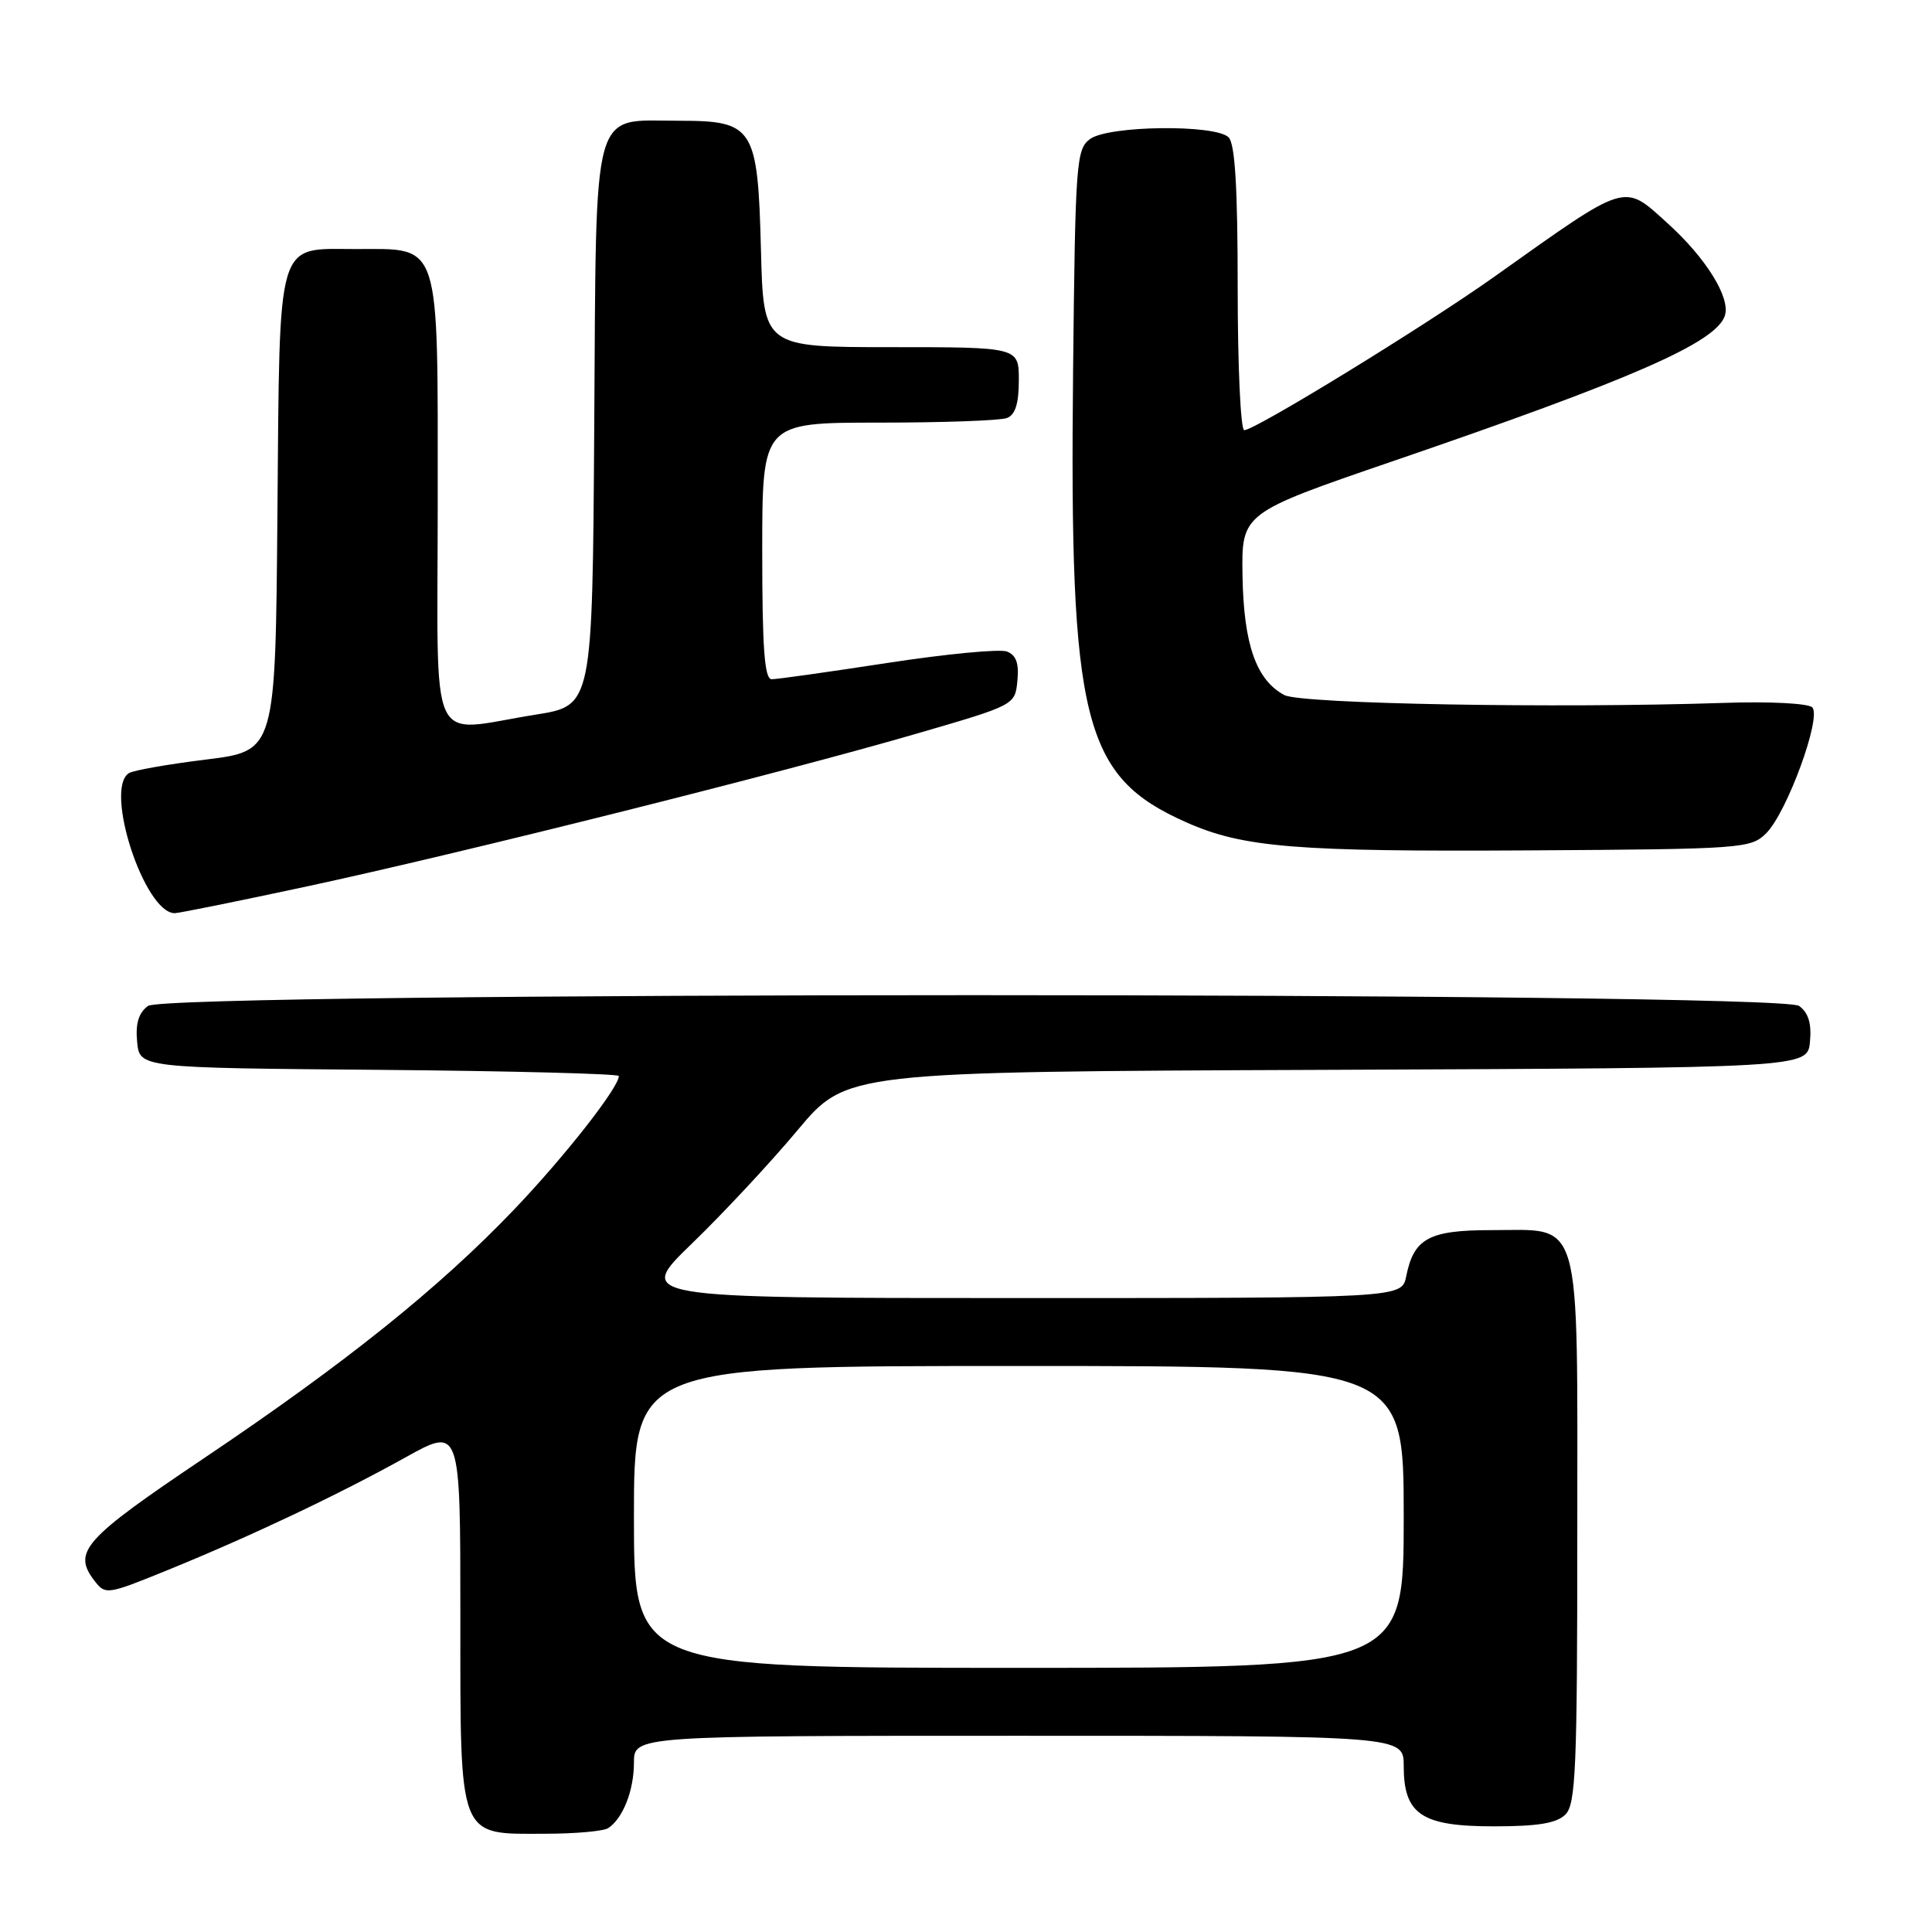 <?xml version="1.0" encoding="UTF-8" standalone="no"?>
<!DOCTYPE svg PUBLIC "-//W3C//DTD SVG 1.1//EN" "http://www.w3.org/Graphics/SVG/1.1/DTD/svg11.dtd" >
<svg xmlns="http://www.w3.org/2000/svg" xmlns:xlink="http://www.w3.org/1999/xlink" version="1.1" viewBox="0 0 256 256">
 <g >
 <path fill="currentColor"
d=" M 80.60 242.23 C 82.55 240.94 84.00 237.23 84.00 233.57 C 84.00 230.00 84.00 230.00 135.00 230.00 C 186.00 230.00 186.00 230.00 186.00 234.00 C 186.00 240.42 188.36 242.00 197.93 242.00 C 203.80 242.00 206.26 241.59 207.43 240.43 C 208.80 239.06 209.00 234.26 209.00 202.93 C 209.00 160.35 209.76 163.00 197.57 163.00 C 189.34 163.00 187.33 164.10 186.33 169.12 C 185.75 172.00 185.75 172.00 134.98 172.00 C 84.21 172.00 84.21 172.00 91.71 164.75 C 95.84 160.76 102.12 154.02 105.68 149.76 C 112.16 142.01 112.16 142.01 175.83 141.76 C 239.50 141.50 239.50 141.50 239.83 138.04 C 240.06 135.62 239.63 134.20 238.39 133.29 C 235.78 131.39 22.22 131.39 19.61 133.29 C 18.37 134.20 17.94 135.62 18.17 138.04 C 18.50 141.50 18.50 141.50 50.25 141.76 C 67.71 141.91 82.00 142.28 82.00 142.58 C 82.00 144.10 74.79 153.29 68.12 160.27 C 58.17 170.68 45.79 180.61 27.00 193.24 C 11.06 203.96 9.58 205.62 12.51 209.45 C 13.98 211.35 14.17 211.32 22.25 208.03 C 33.29 203.53 44.93 198.01 53.75 193.10 C 61.00 189.07 61.00 189.07 61.00 214.03 C 61.00 244.02 60.61 243.01 72.25 242.98 C 76.24 242.98 80.00 242.64 80.60 242.23 Z  M 40.83 117.42 C 60.96 113.09 103.62 102.41 121.50 97.20 C 134.50 93.42 134.50 93.42 134.81 90.20 C 135.04 87.90 134.65 86.80 133.42 86.33 C 132.48 85.97 125.37 86.65 117.61 87.84 C 109.85 89.03 102.94 90.01 102.25 90.00 C 101.30 90.00 101.00 85.93 101.00 73.00 C 101.00 56.00 101.00 56.00 116.42 56.00 C 124.90 56.00 132.55 55.73 133.42 55.39 C 134.53 54.97 135.00 53.48 135.00 50.39 C 135.00 46.00 135.00 46.00 118.08 46.00 C 101.16 46.00 101.16 46.00 100.83 33.10 C 100.41 16.84 99.88 16.00 89.96 16.00 C 78.26 16.00 79.03 13.22 78.74 56.50 C 78.50 93.50 78.50 93.50 71.00 94.69 C 56.48 96.99 58.00 100.27 58.00 66.50 C 58.00 31.48 58.49 33.00 47.15 33.00 C 36.50 33.00 37.08 31.07 36.76 68.06 C 36.50 99.50 36.50 99.50 27.34 100.64 C 22.30 101.26 17.69 102.07 17.09 102.44 C 13.75 104.51 19.14 121.00 23.15 121.00 C 23.70 121.00 31.66 119.39 40.83 117.42 Z  M 234.04 110.40 C 236.79 107.65 241.41 95.01 240.13 93.73 C 239.59 93.19 234.43 92.93 228.34 93.14 C 206.22 93.88 172.38 93.27 170.18 92.10 C 166.45 90.10 164.80 85.39 164.64 76.34 C 164.50 67.99 164.50 67.99 184.50 61.13 C 216.41 50.20 227.43 45.37 228.56 41.81 C 229.31 39.44 226.05 34.18 220.98 29.60 C 215.04 24.23 215.86 23.98 198.00 36.67 C 188.91 43.13 166.31 57.00 164.87 57.00 C 164.39 57.00 164.00 48.54 164.00 38.20 C 164.00 24.91 163.65 19.05 162.80 18.20 C 161.06 16.46 146.90 16.62 144.44 18.42 C 142.61 19.76 142.48 21.48 142.19 49.07 C 141.70 95.73 143.51 102.91 157.23 108.98 C 164.73 112.30 171.67 112.87 202.72 112.68 C 230.94 112.51 232.02 112.43 234.04 110.40 Z  M 84.00 201.00 C 84.00 181.00 84.00 181.00 135.00 181.00 C 186.00 181.00 186.00 181.00 186.00 201.00 C 186.00 221.00 186.00 221.00 135.00 221.00 C 84.00 221.00 84.00 221.00 84.00 201.00 Z "/>
</g>
</svg>